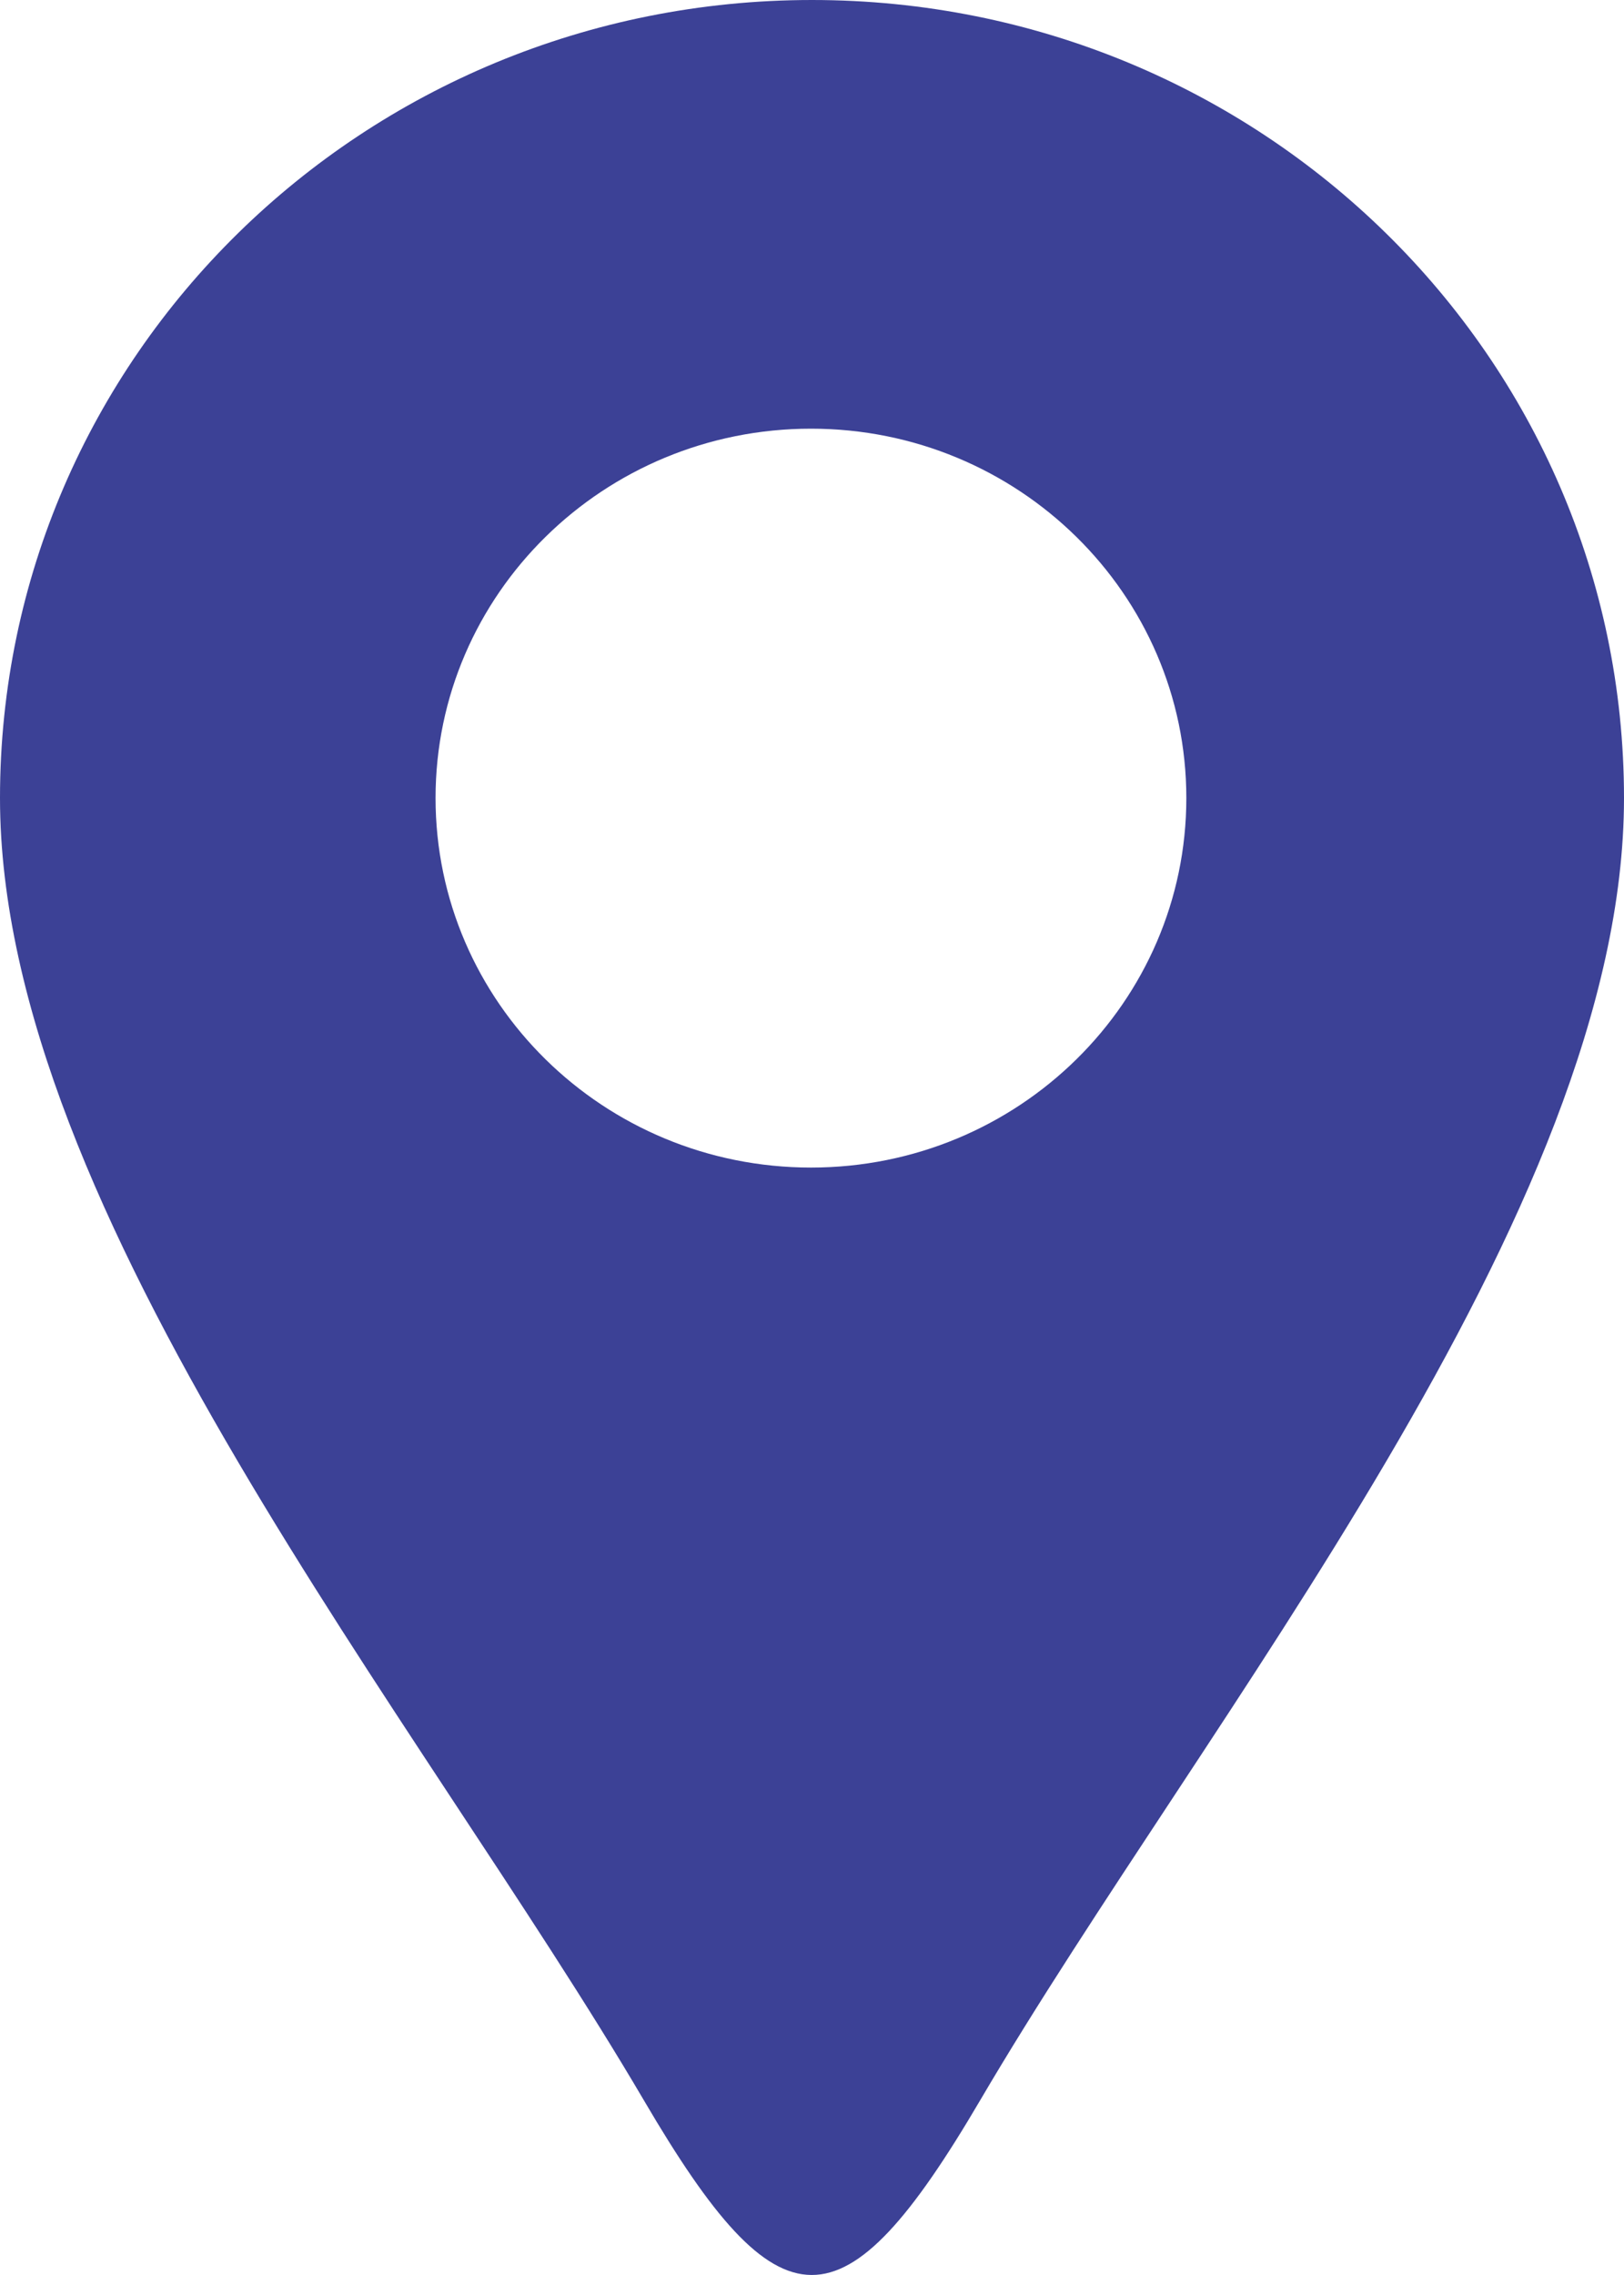 <svg width="10" height="14" viewBox="0 0 10 14" fill="none" xmlns="http://www.w3.org/2000/svg">
<path fill-rule="evenodd" clip-rule="evenodd" d="M5 0C7.762 0 10 2.194 10 4.911C10 7.464 7.418 10.571 6.036 12.924C5.19 14.365 4.801 14.351 3.966 12.927C2.583 10.573 0 7.464 0 4.911C0 2.194 2.238 0 5 0V0ZM4.994 2.638C6.27 2.638 7.305 3.656 7.305 4.911C7.305 6.167 6.27 7.185 4.994 7.185C3.717 7.185 2.682 6.167 2.682 4.911C2.682 3.656 3.717 2.638 4.994 2.638Z" fill="#3C4196"/>
</svg>
